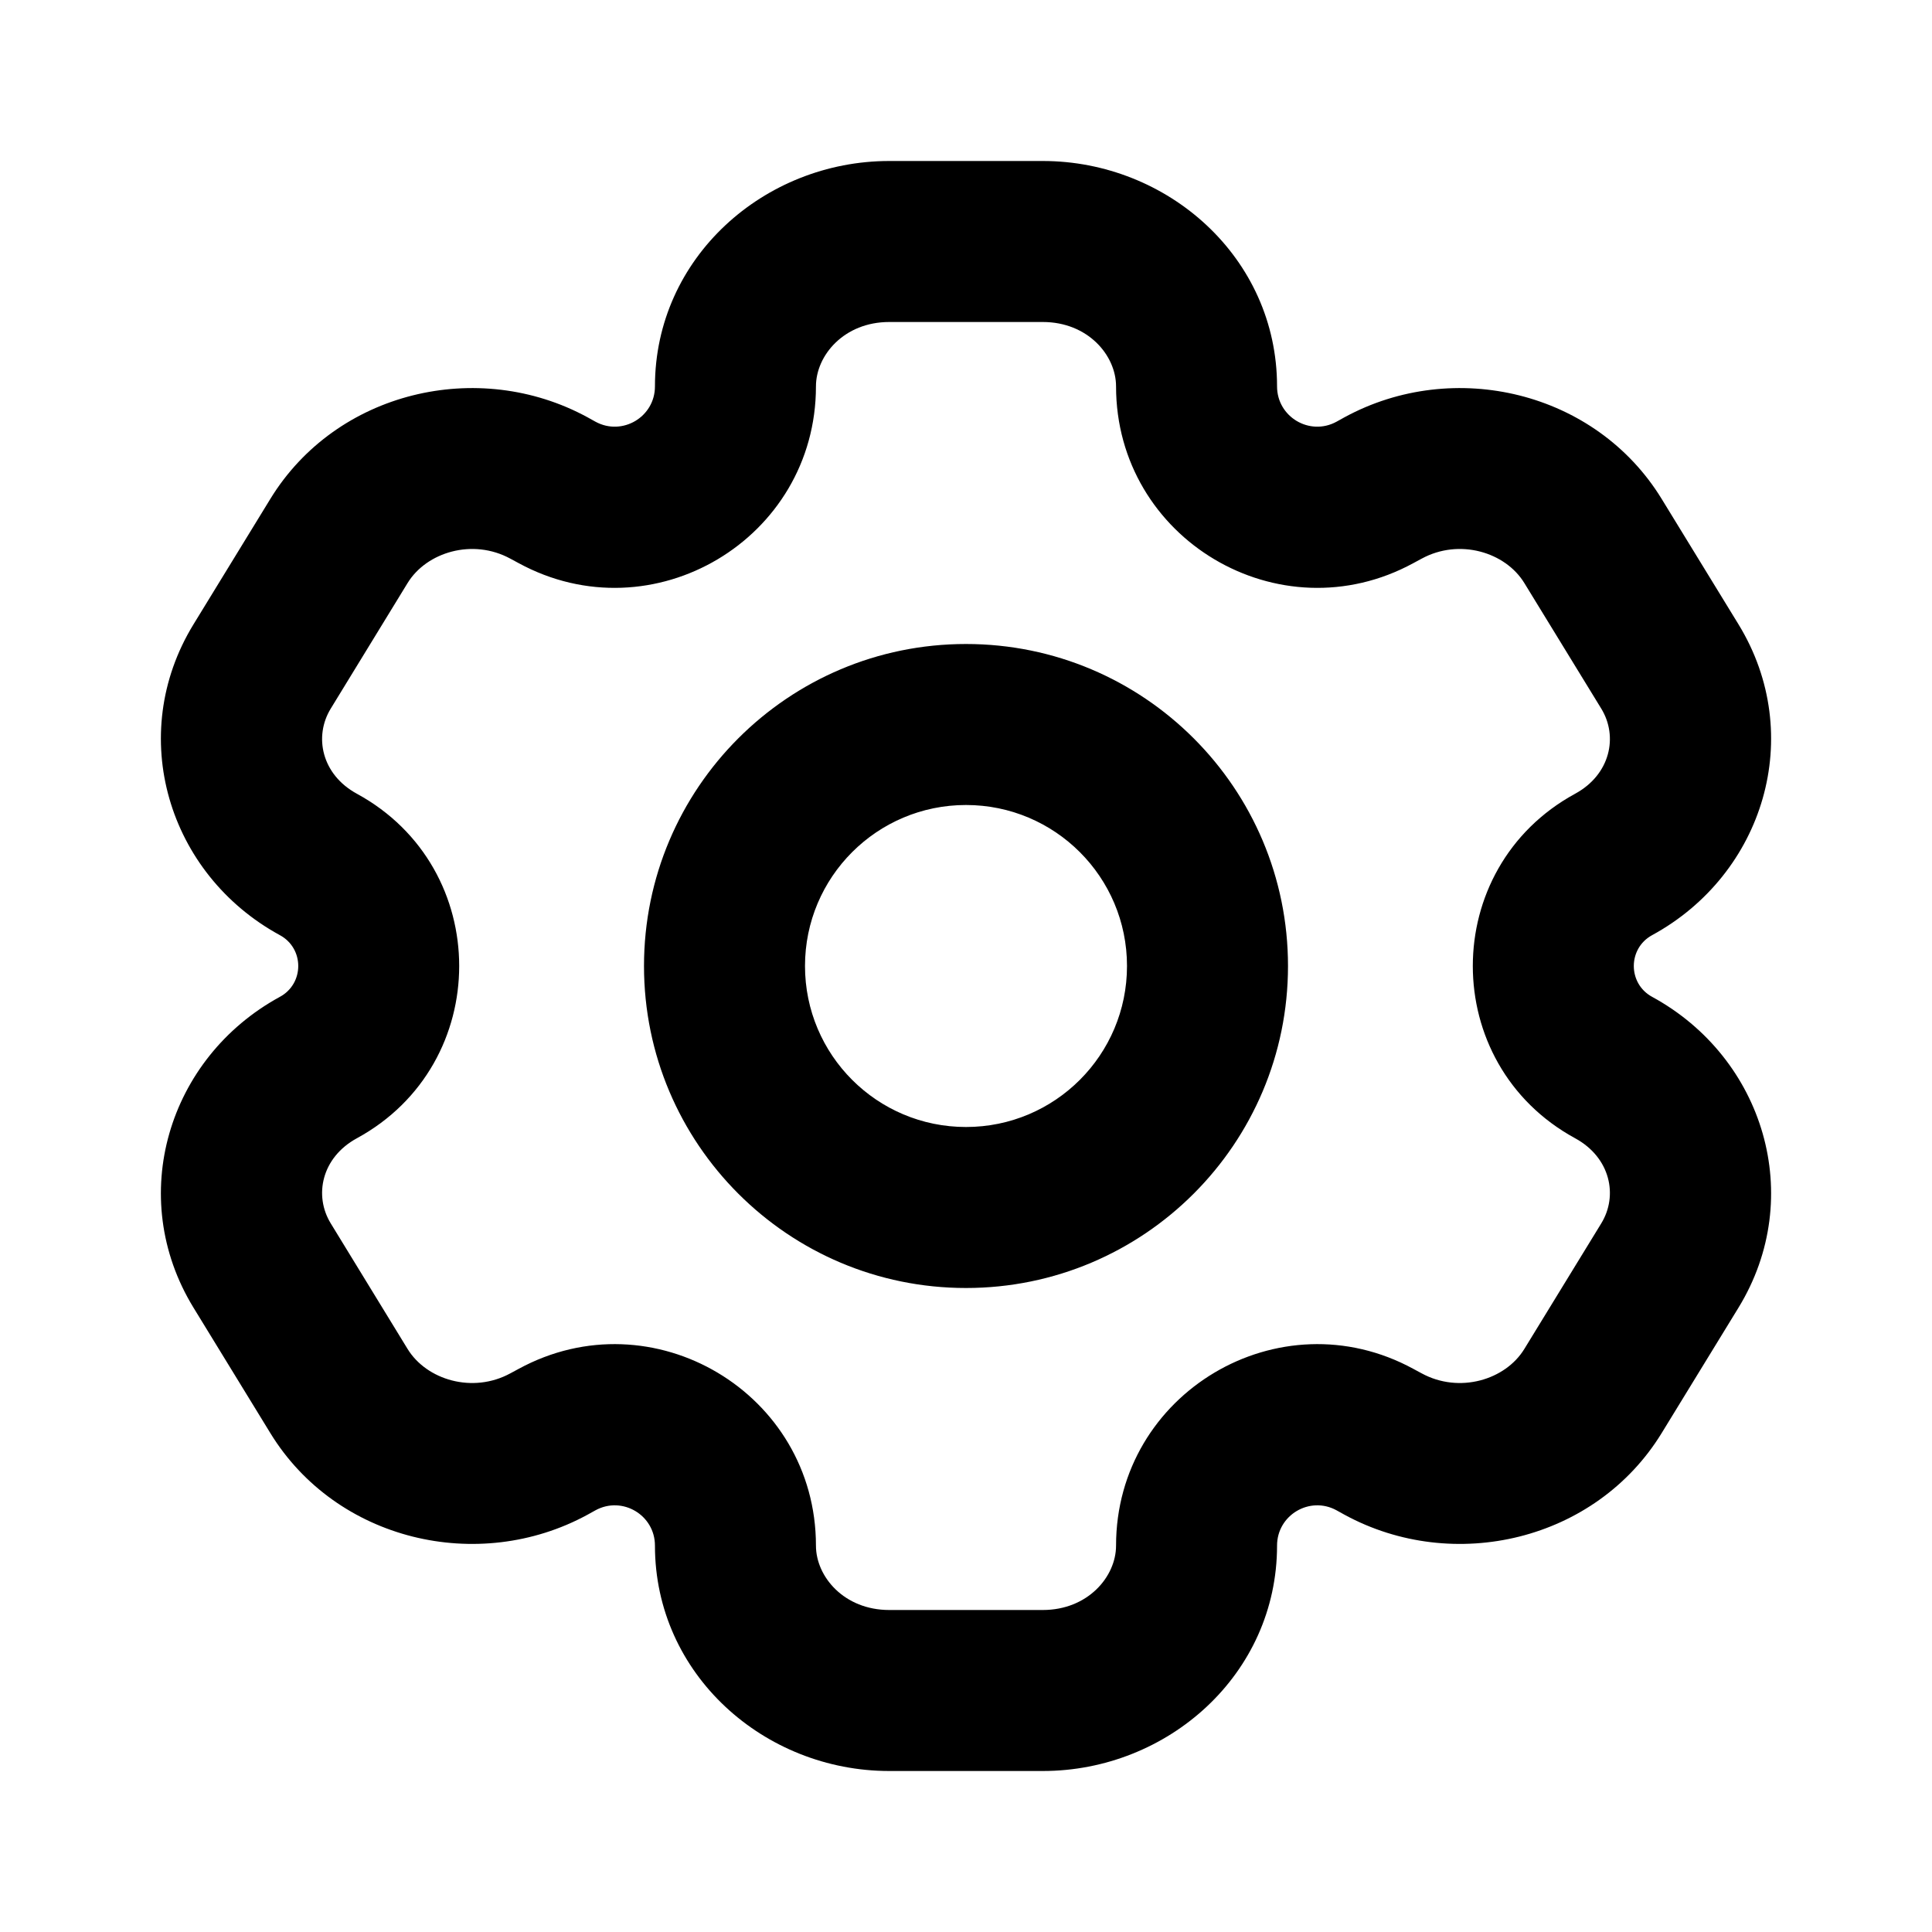 <svg width="24" height="24" viewBox="0 0 24 24" fill="none" xmlns="http://www.w3.org/2000/svg">
  <path d="M20.744 15.721L19.891 15.198V15.198L20.744 15.721ZM19.789 17.279L20.642 17.802V17.802L19.789 17.279ZM3.256 8.279L2.403 7.757H2.403L3.256 8.279ZM4.211 6.721L5.063 7.243L4.211 6.721ZM6.819 6.062L7.297 5.183L7.297 5.183L6.819 6.062ZM3.955 10.738L3.477 11.617H3.477L3.955 10.738ZM17.181 17.938L16.703 18.817L16.703 18.817L17.181 17.938ZM20.045 13.262L19.567 14.14L20.045 13.262ZM4.211 17.279L3.358 17.802H3.358L4.211 17.279ZM3.256 15.721L4.109 15.198H4.109L3.256 15.721ZM19.789 6.721L20.642 6.198V6.198L19.789 6.721ZM20.744 8.279L19.891 8.802V8.802L20.744 8.279ZM20.045 10.738L20.523 11.617L20.045 10.738ZM17.181 6.062L17.66 6.94L17.66 6.94L17.181 6.062ZM3.955 13.262L4.433 14.14H4.433L3.955 13.262ZM6.819 17.938L6.34 17.06L6.34 17.06L6.819 17.938ZM17.08 6.117L16.602 5.239L16.602 5.239L17.08 6.117ZM6.92 6.117L6.442 6.995L6.442 6.995L6.92 6.117ZM17.08 17.883L17.558 17.005L17.558 17.005L17.08 17.883ZM6.92 17.883L7.398 18.761L7.398 18.761L6.92 17.883ZM11.046 4H12.954V2H11.046V4ZM12.954 20H11.046V22H12.954V20ZM11.046 20C10.487 20 10.136 19.587 10.136 19.2H8.136C8.136 20.801 9.495 22 11.046 22V20ZM13.864 19.2C13.864 19.587 13.513 20 12.954 20V22C14.505 22 15.864 20.801 15.864 19.2H13.864ZM12.954 4C13.513 4 13.864 4.413 13.864 4.8H15.864C15.864 3.199 14.505 2 12.954 2V4ZM11.046 2C9.495 2 8.136 3.199 8.136 4.8H10.136C10.136 4.413 10.487 4 11.046 4V2ZM19.891 15.198L18.936 16.757L20.642 17.802L21.597 16.243L19.891 15.198ZM4.109 8.802L5.063 7.243L3.358 6.198L2.403 7.757L4.109 8.802ZM5.063 7.243C5.299 6.858 5.872 6.685 6.34 6.94L7.297 5.183C5.939 4.444 4.176 4.862 3.358 6.198L5.063 7.243ZM4.433 9.86C3.996 9.622 3.896 9.149 4.109 8.802L2.403 7.757C1.562 9.132 2.087 10.86 3.477 11.617L4.433 9.86ZM18.936 16.757C18.701 17.142 18.128 17.315 17.66 17.06L16.703 18.817C18.061 19.556 19.824 19.138 20.642 17.802L18.936 16.757ZM21.597 16.243C22.438 14.868 21.913 13.14 20.523 12.383L19.567 14.14C20.004 14.378 20.104 14.851 19.891 15.198L21.597 16.243ZM5.063 16.757L4.109 15.198L2.403 16.243L3.358 17.802L5.063 16.757ZM18.936 7.243L19.891 8.802L21.597 7.757L20.642 6.198L18.936 7.243ZM19.891 8.802C20.104 9.149 20.004 9.622 19.567 9.86L20.523 11.617C21.913 10.86 22.438 9.132 21.597 7.757L19.891 8.802ZM17.66 6.94C18.128 6.685 18.701 6.858 18.936 7.243L20.642 6.198C19.824 4.862 18.061 4.444 16.703 5.183L17.66 6.94ZM4.109 15.198C3.896 14.851 3.996 14.378 4.433 14.14L3.477 12.383C2.087 13.14 1.562 14.868 2.403 16.243L4.109 15.198ZM3.358 17.802C4.176 19.138 5.939 19.556 7.297 18.817L6.34 17.06C5.872 17.315 5.299 17.142 5.063 16.757L3.358 17.802ZM17.558 6.995L17.66 6.94L16.703 5.183L16.602 5.239L17.558 6.995ZM6.34 6.94L6.442 6.995L7.398 5.239L7.297 5.183L6.34 6.94ZM17.66 17.06L17.558 17.005L16.602 18.761L16.703 18.817L17.66 17.06ZM6.442 17.005L6.34 17.06L7.297 18.817L7.398 18.761L6.442 17.005ZM3.477 11.617C3.781 11.782 3.781 12.218 3.477 12.383L4.433 14.14C6.128 13.217 6.128 10.783 4.433 9.86L3.477 11.617ZM7.398 18.761C7.731 18.58 8.136 18.821 8.136 19.2H10.136C10.136 17.304 8.107 16.098 6.442 17.005L7.398 18.761ZM15.864 19.2C15.864 18.821 16.269 18.58 16.602 18.761L17.558 17.005C15.893 16.098 13.864 17.304 13.864 19.2H15.864ZM20.523 12.383C20.22 12.218 20.22 11.782 20.523 11.617L19.567 9.86C17.872 10.783 17.872 13.217 19.567 14.14L20.523 12.383ZM6.442 6.995C8.107 7.902 10.136 6.696 10.136 4.8H8.136C8.136 5.179 7.731 5.42 7.398 5.239L6.442 6.995ZM16.602 5.239C16.269 5.42 15.864 5.179 15.864 4.8H13.864C13.864 6.696 15.893 7.902 17.558 6.995L16.602 5.239ZM14 12C14 13.105 13.105 14 12 14V16C14.209 16 16 14.209 16 12H14ZM12 14C10.895 14 10 13.105 10 12H8C8 14.209 9.791 16 12 16V14ZM10 12C10 10.895 10.895 10 12 10V8C9.791 8 8 9.791 8 12H10ZM12 10C13.105 10 14 10.895 14 12H16C16 9.791 14.209 8 12 8V10Z" fill="currentColor"/>
</svg>
